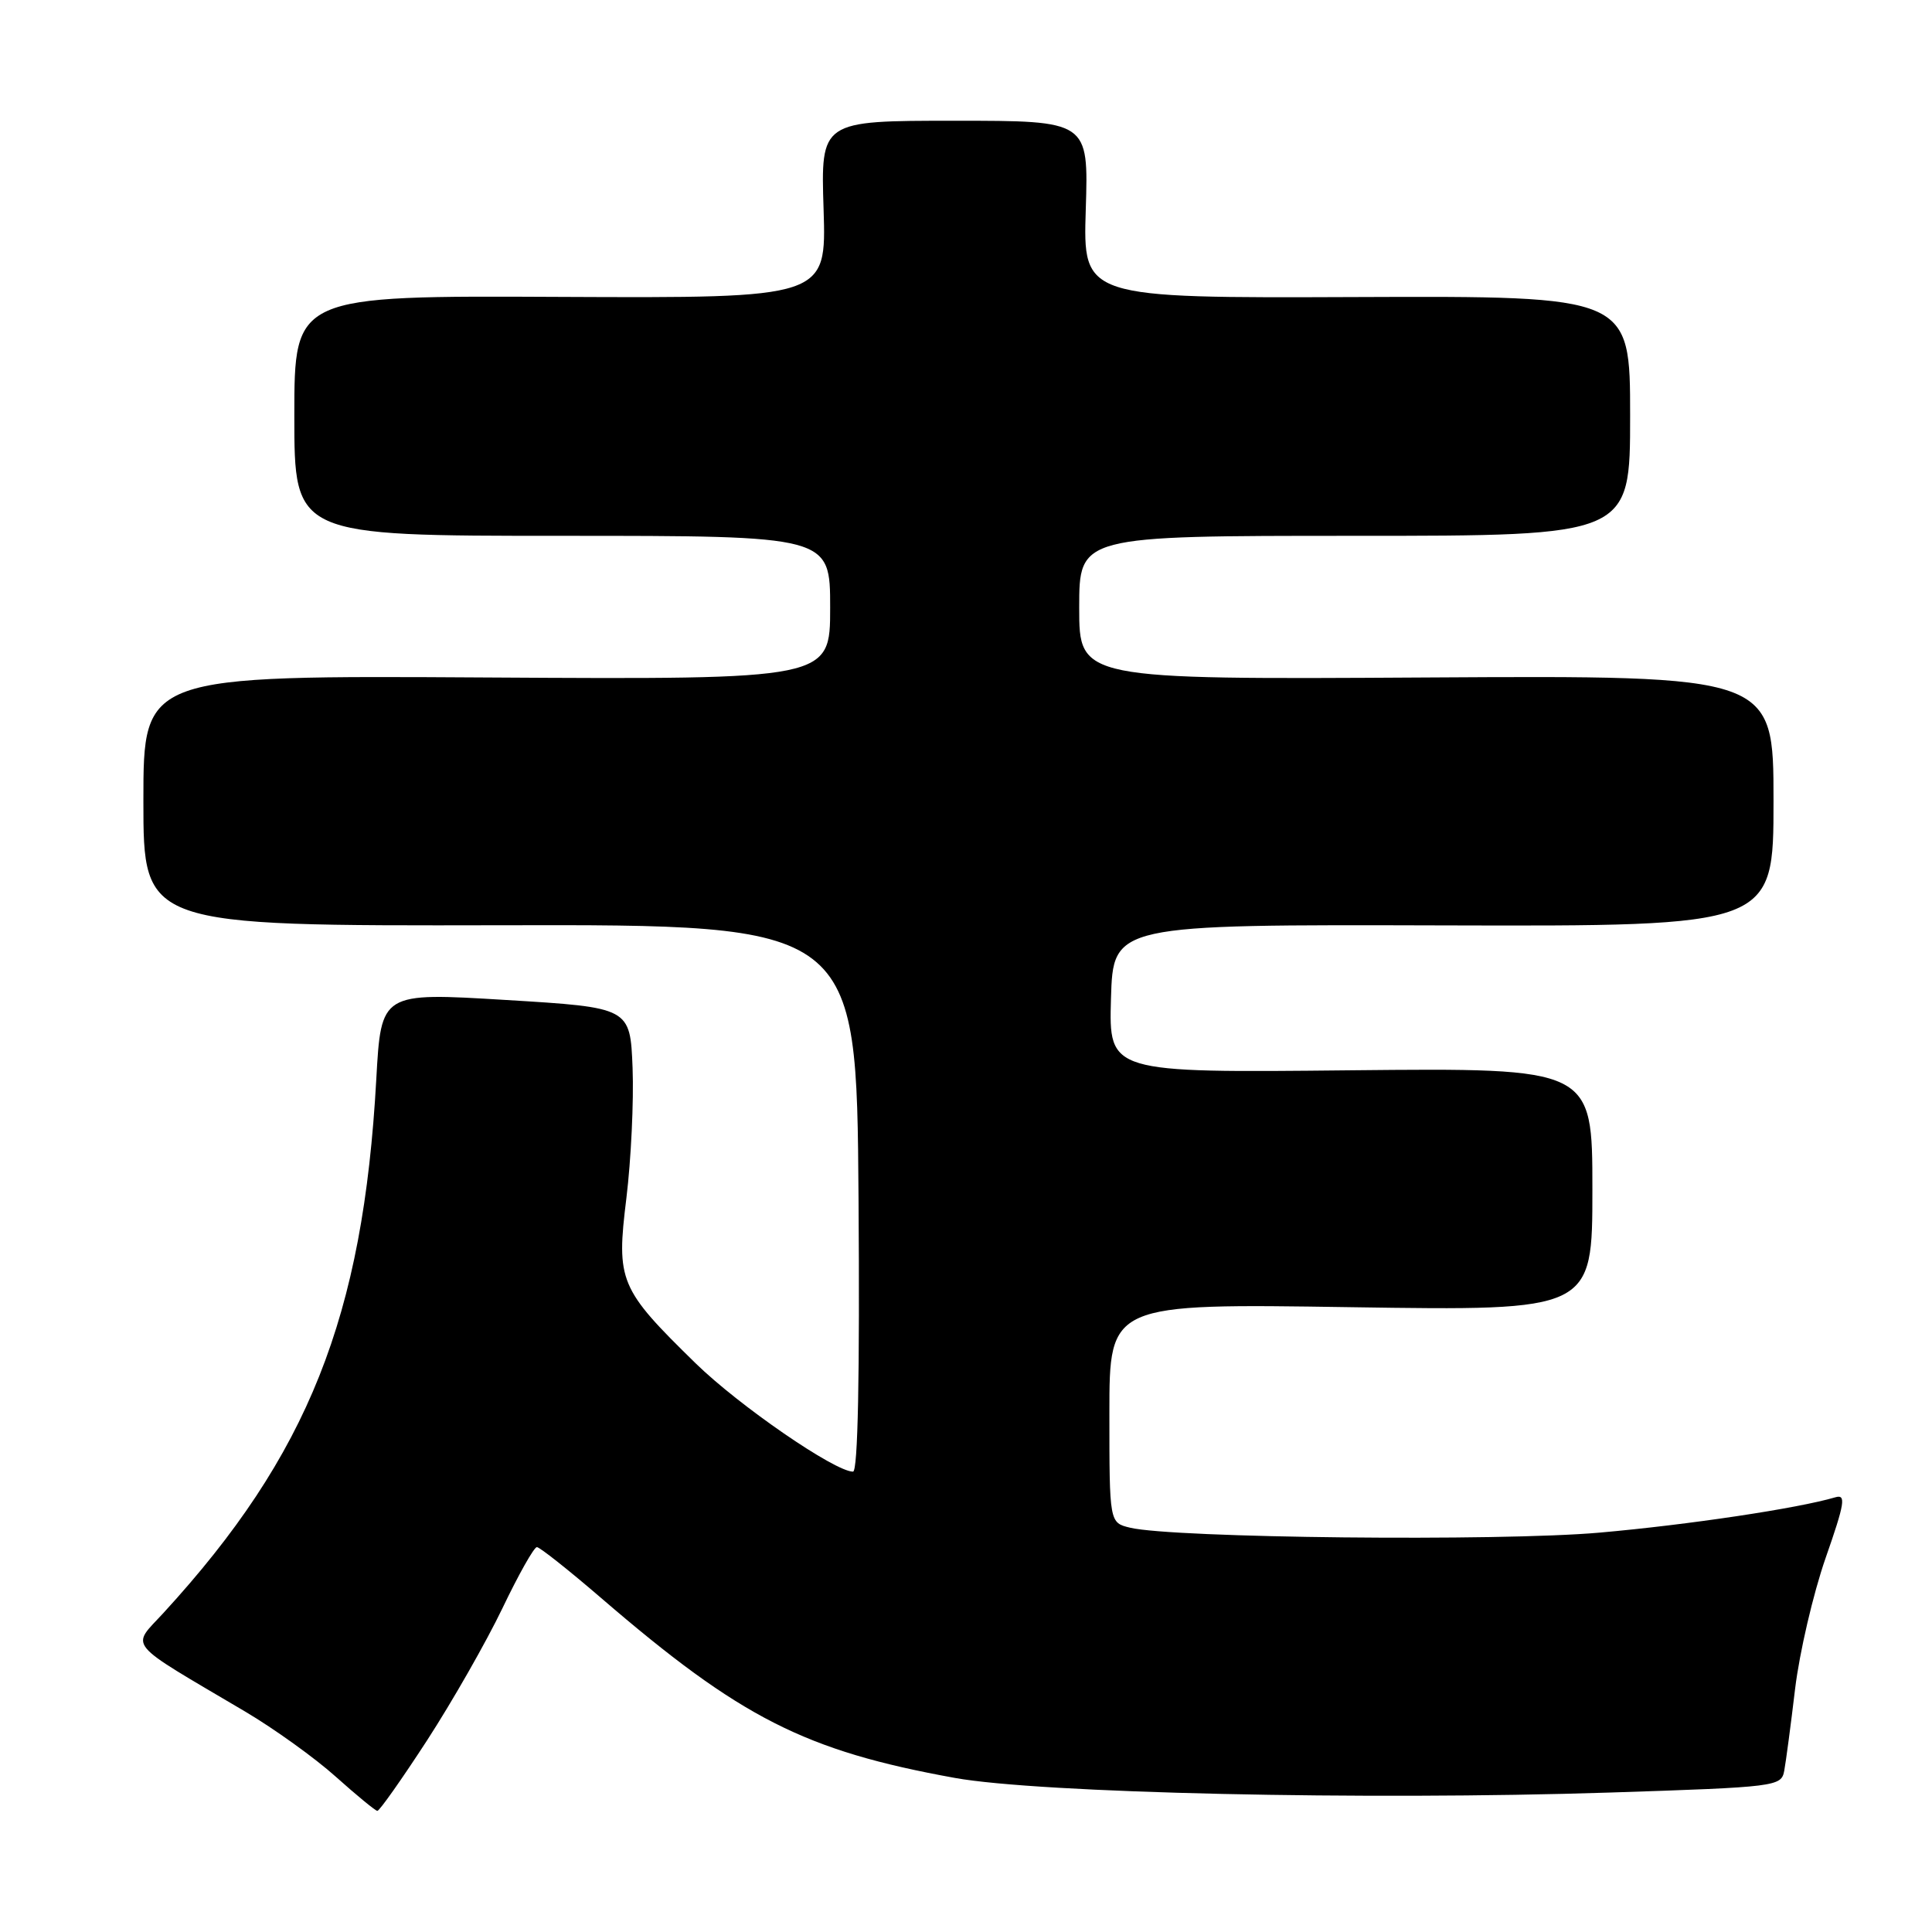 <?xml version="1.0" encoding="UTF-8" standalone="no"?>
<!DOCTYPE svg PUBLIC "-//W3C//DTD SVG 1.1//EN" "http://www.w3.org/Graphics/SVG/1.1/DTD/svg11.dtd" >
<svg xmlns="http://www.w3.org/2000/svg" xmlns:xlink="http://www.w3.org/1999/xlink" version="1.1" viewBox="0 0 256 256">
 <g >
 <path fill="currentColor"
d=" M 56.60 230.59 C 59.95 225.42 64.44 217.55 66.58 213.09 C 68.71 208.64 70.76 205.00 71.14 205.00 C 71.51 205.00 75.35 208.04 79.66 211.75 C 98.13 227.65 106.64 231.98 126.50 235.58 C 137.69 237.61 180.91 238.57 213.36 237.52 C 235.43 236.80 236.03 236.72 236.42 234.64 C 236.64 233.46 237.29 228.58 237.86 223.78 C 238.44 218.98 240.25 211.20 241.89 206.48 C 244.45 199.16 244.64 197.97 243.19 198.40 C 238.21 199.87 223.74 202.04 211.96 203.08 C 198.64 204.26 155.49 203.80 149.75 202.43 C 147.00 201.77 147.00 201.77 147.00 187.24 C 147.00 172.72 147.00 172.72 179.00 173.21 C 211.00 173.69 211.00 173.69 211.00 157.60 C 211.00 141.50 211.00 141.50 178.96 141.82 C 146.93 142.15 146.93 142.15 147.21 132.32 C 147.50 122.50 147.50 122.50 191.25 122.62 C 235.00 122.74 235.00 122.74 235.00 106.12 C 235.00 89.50 235.00 89.50 189.00 89.77 C 143.00 90.04 143.00 90.04 143.00 80.52 C 143.00 71.00 143.00 71.00 179.50 71.00 C 216.00 71.00 216.00 71.00 216.00 55.11 C 216.00 39.22 216.00 39.22 179.75 39.36 C 143.50 39.50 143.50 39.50 143.87 27.75 C 144.24 16.00 144.24 16.00 126.50 16.00 C 108.75 16.00 108.75 16.00 109.13 27.75 C 109.50 39.50 109.50 39.50 74.25 39.34 C 39.00 39.17 39.00 39.17 39.00 55.09 C 39.00 71.00 39.00 71.00 74.50 71.00 C 110.00 71.00 110.00 71.00 110.00 80.52 C 110.00 90.04 110.00 90.04 64.50 89.77 C 19.00 89.50 19.00 89.50 19.00 106.10 C 19.00 122.69 19.00 122.69 66.25 122.60 C 113.50 122.50 113.50 122.50 113.76 158.75 C 113.93 182.30 113.68 195.00 113.03 195.00 C 110.62 195.00 97.95 186.28 92.19 180.66 C 82.05 170.75 81.64 169.77 83.00 158.76 C 83.62 153.67 83.99 145.90 83.82 141.50 C 83.50 133.50 83.50 133.50 67.00 132.50 C 50.50 131.50 50.50 131.50 49.86 143.00 C 48.12 174.53 40.84 192.80 21.69 213.69 C 17.35 218.43 16.39 217.28 32.50 226.80 C 36.35 229.08 41.75 232.96 44.50 235.43 C 47.25 237.89 49.73 239.93 50.00 239.95 C 50.27 239.97 53.24 235.76 56.60 230.59 Z "/>
</g>
</svg>